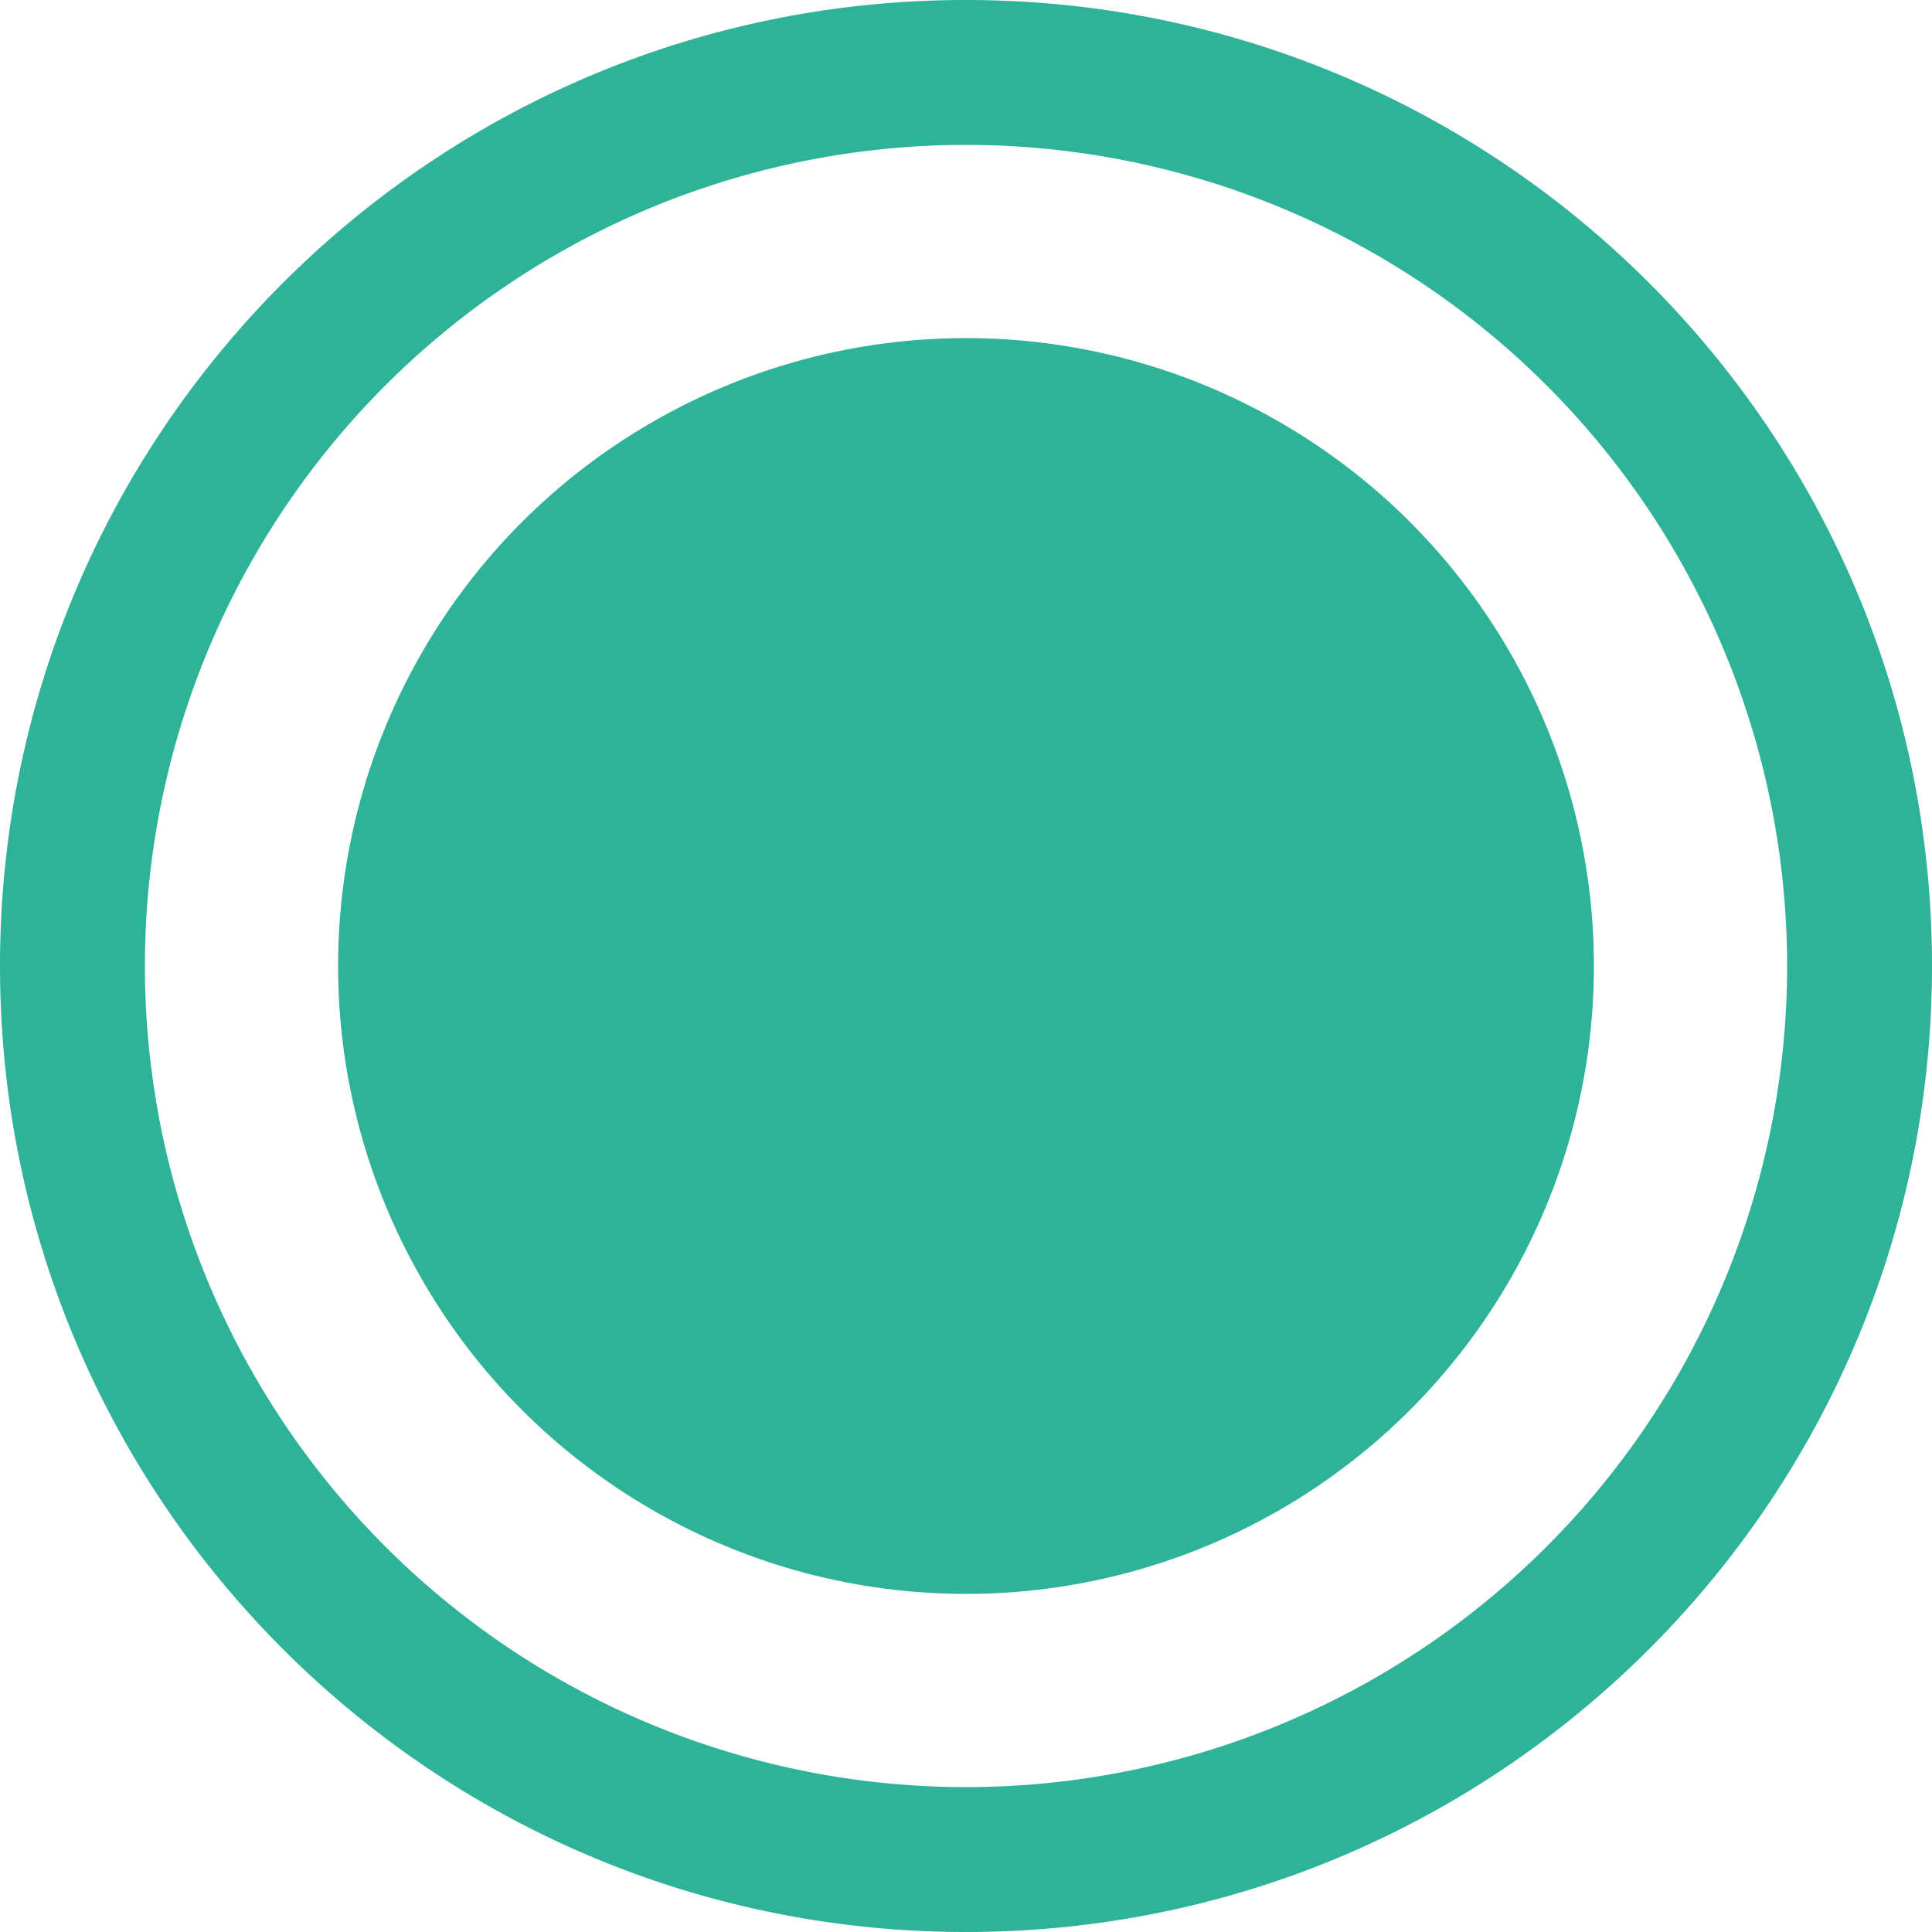 <?xml version="1.0" encoding="UTF-8" standalone="no"?>
<svg
   width="32"
   height="32"
   version="1.1"
   id="svg1"
   sodipodi:docname="workspace-active.svg"
   inkscape:version="1.4.2 (ebf0e940d0, 2025-05-08)"
   xmlns:inkscape="http://www.inkscape.org/namespaces/inkscape"
   xmlns:sodipodi="http://sodipodi.sourceforge.net/DTD/sodipodi-0.dtd"
   xmlns="http://www.w3.org/2000/svg"
   xmlns:svg="http://www.w3.org/2000/svg">
  <defs
     id="defs1" />
  <sodipodi:namedview
     id="namedview1"
     pagecolor="#505050"
     bordercolor="#eeeeee"
     borderopacity="1"
     inkscape:showpageshadow="0"
     inkscape:pageopacity="0"
     inkscape:pagecheckerboard="0"
     inkscape:deskcolor="#505050"
     inkscape:zoom="13.15625"
     inkscape:cx="15.885986"
     inkscape:cy="15.961995"
     inkscape:window-width="1352"
     inkscape:window-height="730"
     inkscape:window-x="0"
     inkscape:window-y="0"
     inkscape:window-maximized="1"
     inkscape:current-layer="svg1" />
  <style
     id="current-color-scheme"
     type="text/css">.ColorScheme-Text {
            color:#f2f2f2;
        }
        .ColorScheme-ButtonFocus {
            color:#3daee9;
        }
        .ColorScheme-NegativeText {
            color:#da4453;
        }</style>
  <path
     class="ColorScheme-Text"
     d="M 16,0 C 7.163,-5.9930017e-4 0,7.163 0,16 -6.0029986e-4,24.837 7.163,32 16,32 24.837,32.001 32,24.837 32,16 32.001,7.163 24.837,0 16,0 Z m 0,2.4 A 13.6,13.6 0 0 1 29.6,16 13.6,13.6 0 0 1 16,29.6 13.6,13.6 0 0 1 2.4,16 13.6,13.6 0 0 1 16,2.4 Z"
     fill="currentColor"
     id="path1"
     style="fill:#2eb398;fill-opacity:1;stroke-width:1.6" />
  <circle
     class="ColorScheme-ButtonFocus"
     cx="16"
     cy="16"
     r="10.4"
     fill="currentColor"
     id="circle1"
     style="fill:#2eb398;fill-opacity:1;stroke-width:1.6" />
</svg>
